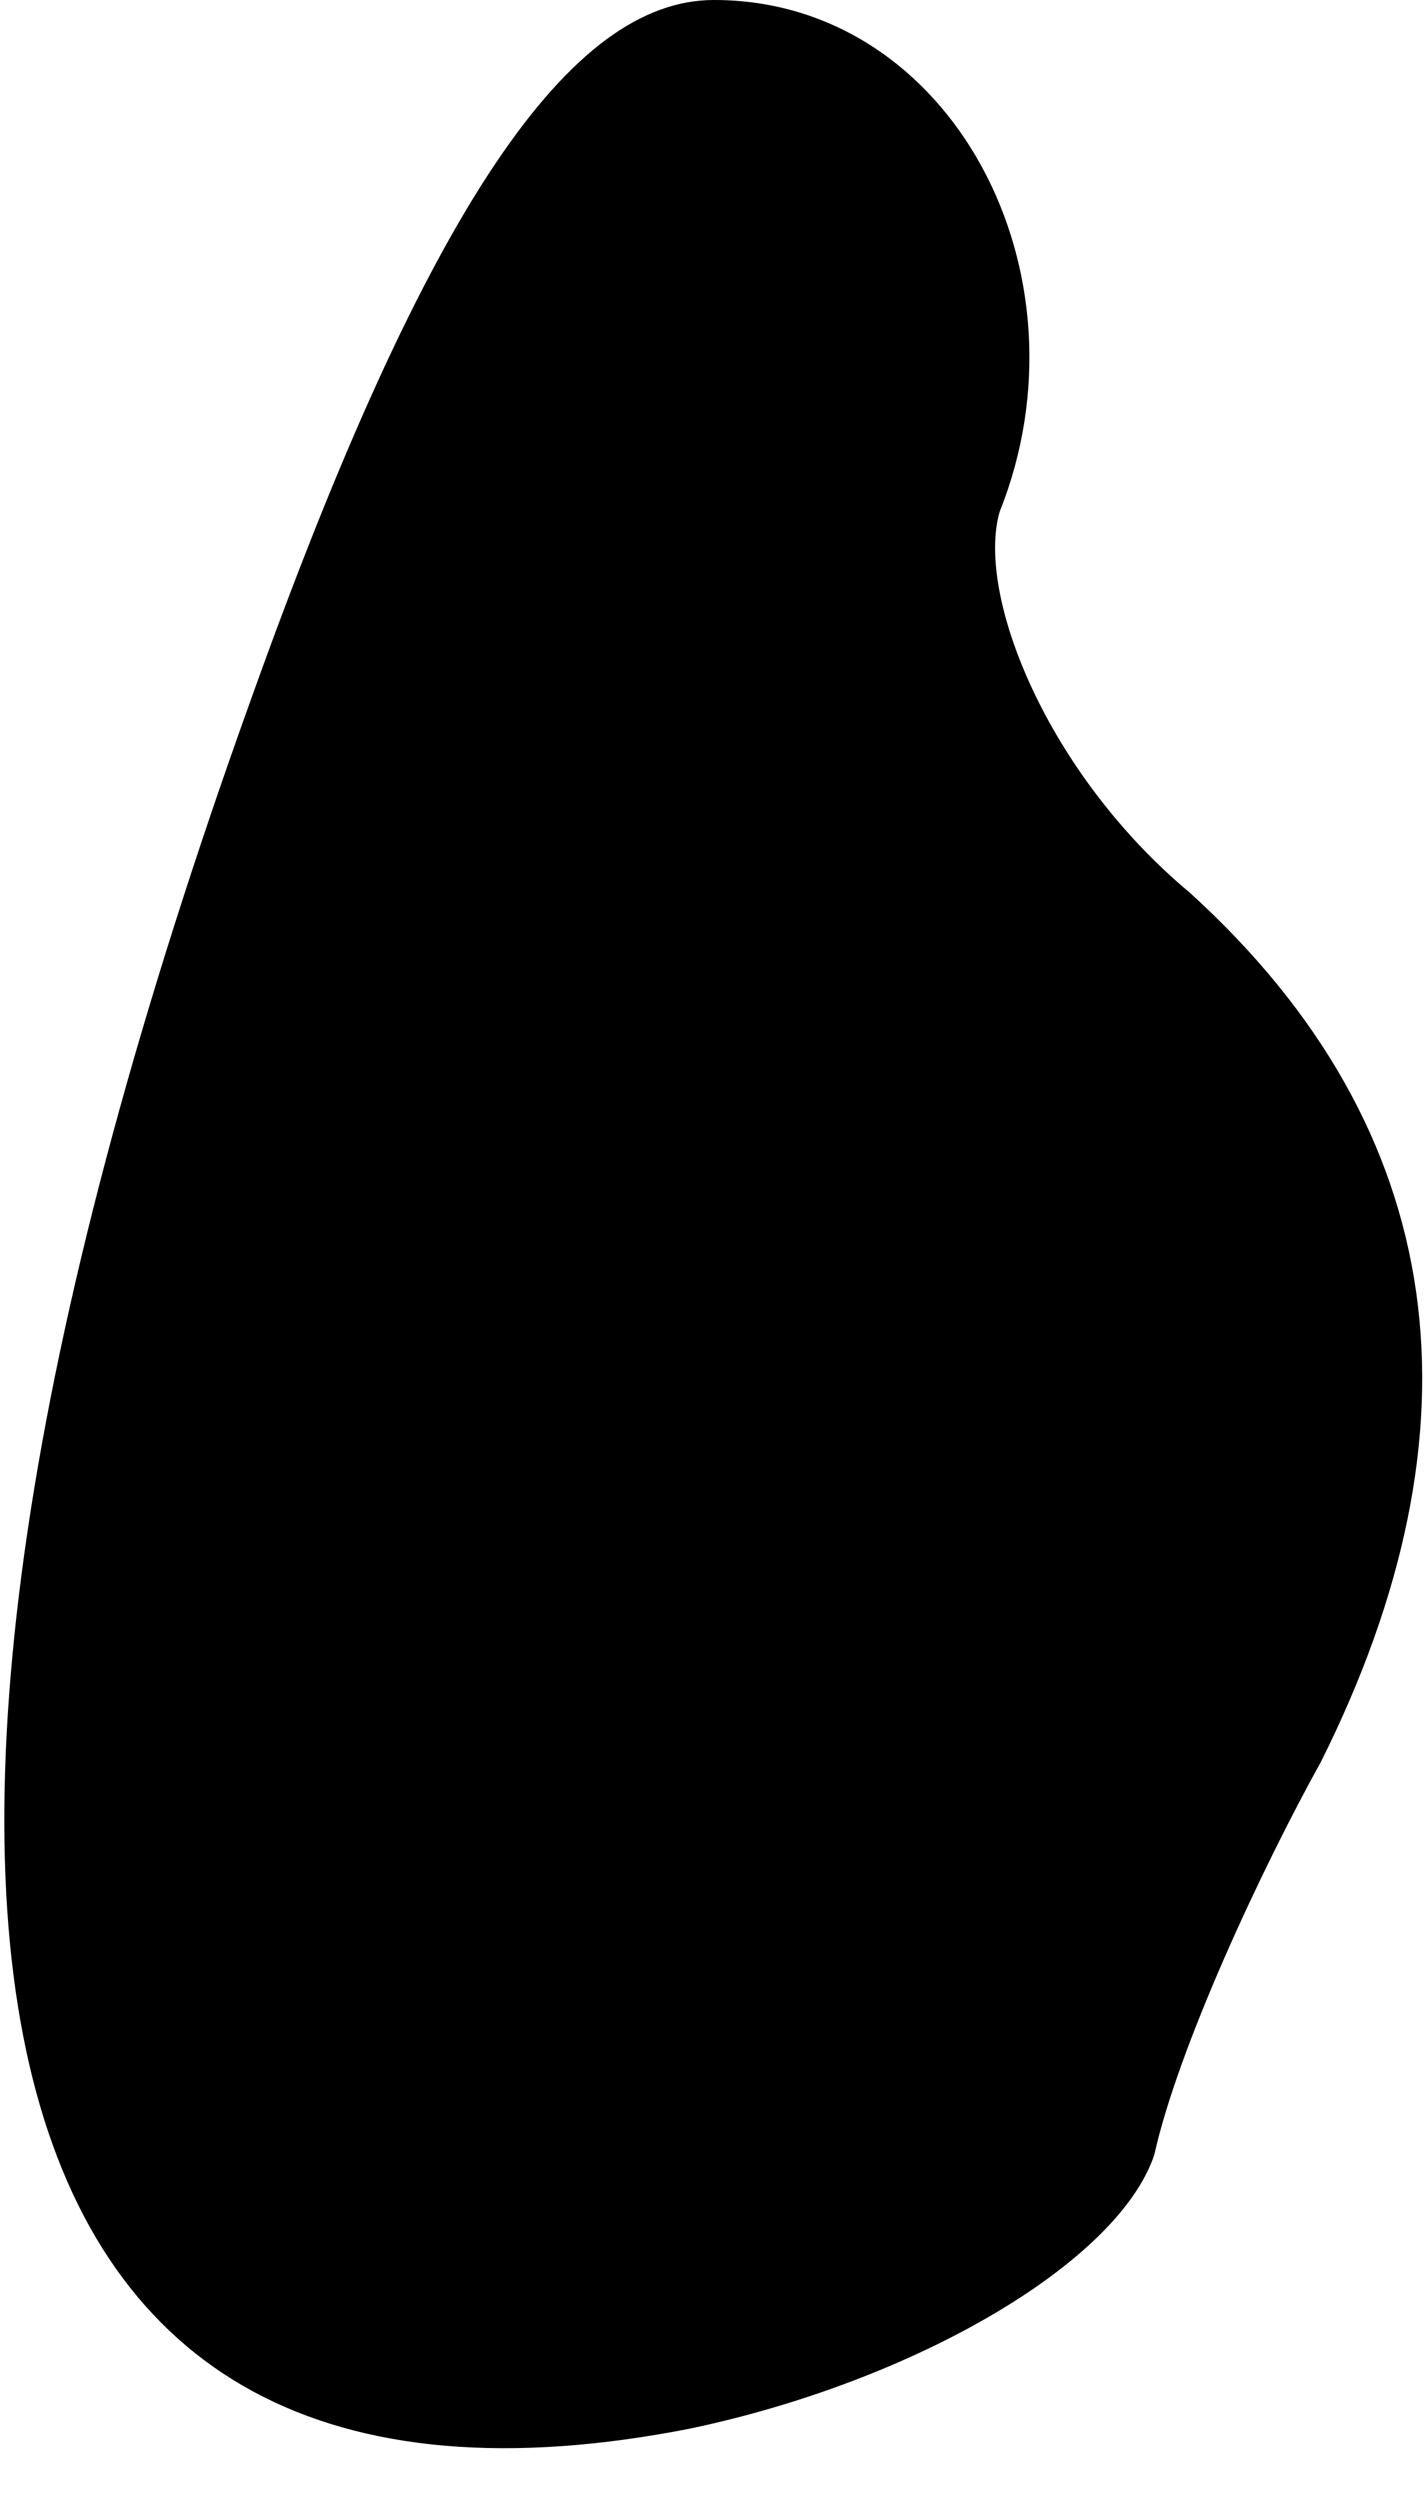 <?xml version="1.0" standalone="no"?>
<!DOCTYPE svg PUBLIC "-//W3C//DTD SVG 20010904//EN"
 "http://www.w3.org/TR/2001/REC-SVG-20010904/DTD/svg10.dtd">
<svg version="1.0" xmlns="http://www.w3.org/2000/svg"
 width="12pt" height="21pt" viewBox="0 0 12 21"
 preserveAspectRatio="xMidYMid meet">
<g transform="translate(0,21) scale(0.1,-0.1)"
fill="#000000" stroke="none">
<path fill="#000000" stroke="none" d="M21 151 c-37 -103 -24 -157 37 -145 19
4 36 14 39 23 2 9 9 24 14 33 14 28 11 53 -11 73 -12 10 -18 25 -16 32 8 20
-4 43 -24 43 -12 0 -24 -17 -39 -59z"/>
</g>
</svg>
